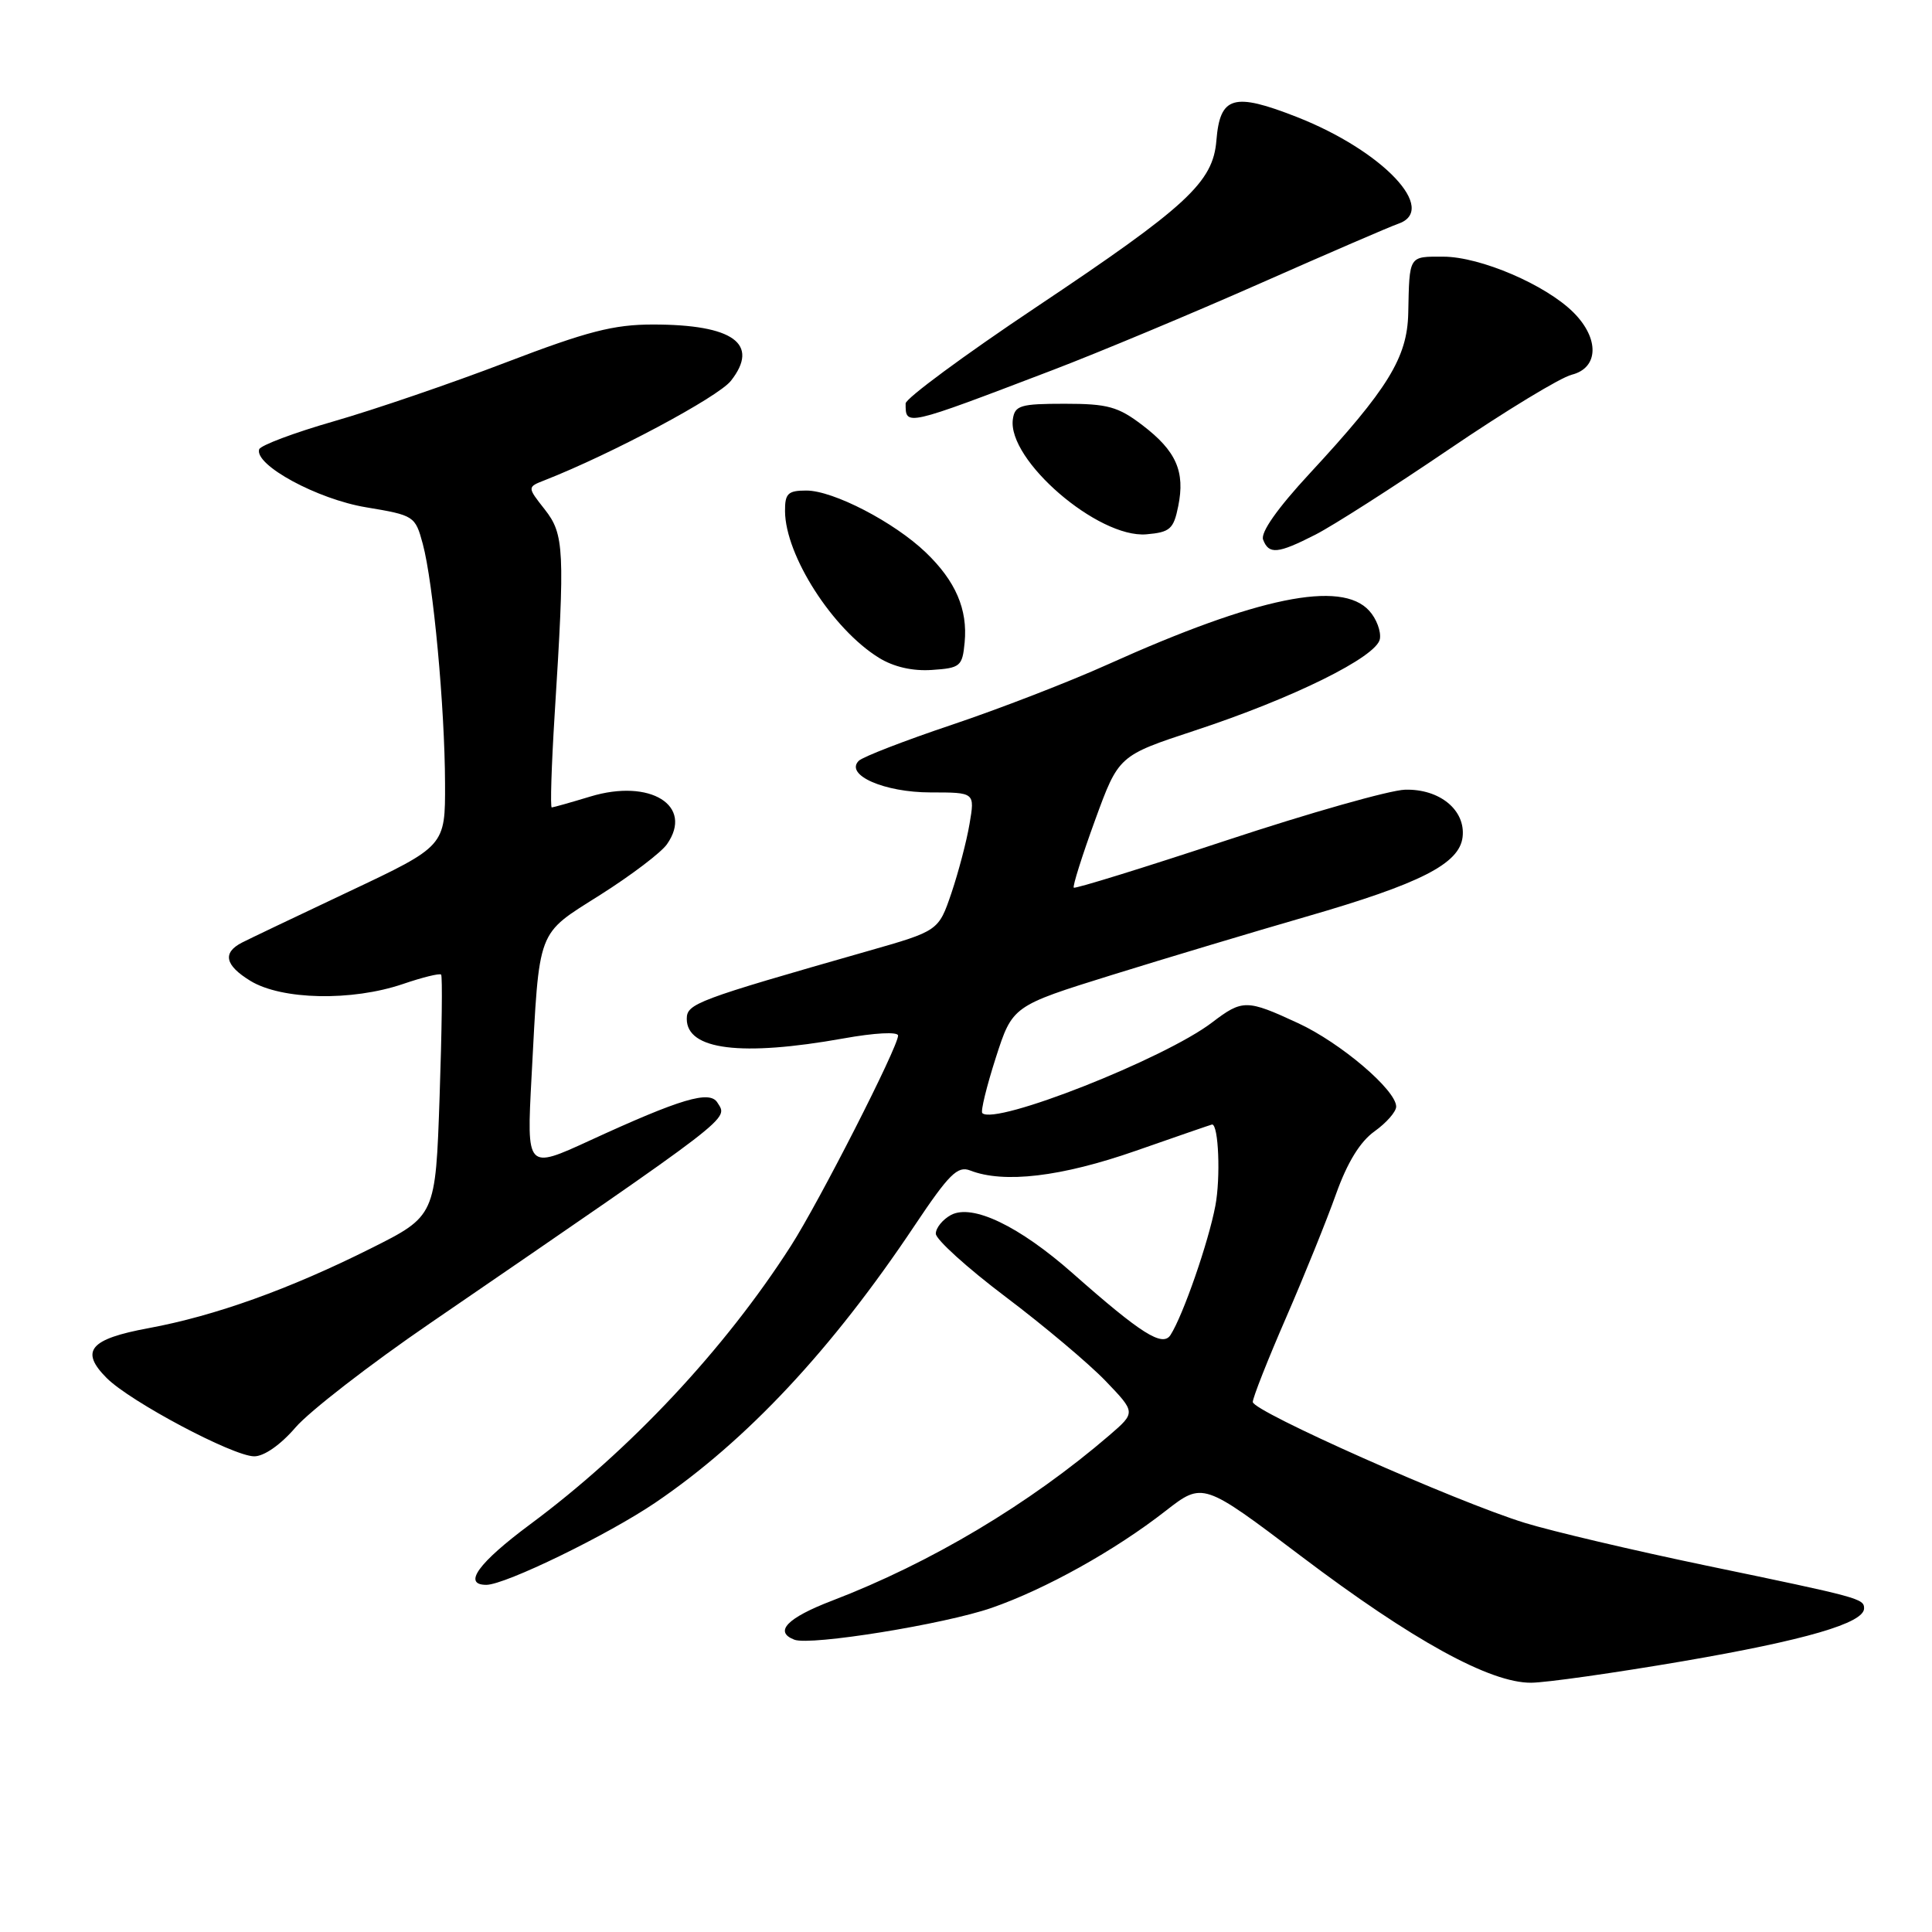 <?xml version="1.0" encoding="UTF-8" standalone="no"?>
<!DOCTYPE svg PUBLIC "-//W3C//DTD SVG 1.1//EN" "http://www.w3.org/Graphics/SVG/1.1/DTD/svg11.dtd" >
<svg xmlns="http://www.w3.org/2000/svg" xmlns:xlink="http://www.w3.org/1999/xlink" version="1.1" viewBox="0 0 256 256">
 <g >
 <path fill="currentColor"
d=" M 223.00 220.12 C 239.20 217.34 247.00 215.07 247.00 213.12 C 247.00 211.82 246.41 211.67 226.05 207.44 C 216.45 205.44 205.65 202.90 202.05 201.79 C 192.93 198.98 166.00 187.01 166.00 185.77 C 166.00 185.20 167.98 180.18 170.40 174.62 C 172.82 169.05 175.80 161.68 177.03 158.22 C 178.52 154.04 180.22 151.27 182.13 149.91 C 183.71 148.78 185.00 147.31 185.00 146.63 C 185.00 144.45 177.65 138.18 172.00 135.57 C 165.20 132.42 164.64 132.41 160.61 135.48 C 154.30 140.30 131.83 149.16 130.16 147.49 C 129.92 147.26 130.73 143.96 131.94 140.18 C 134.16 133.29 134.16 133.29 147.33 129.19 C 154.57 126.94 166.17 123.46 173.09 121.46 C 188.22 117.09 193.38 114.46 193.80 110.92 C 194.22 107.35 190.77 104.51 186.17 104.64 C 184.15 104.70 173.52 107.71 162.55 111.34 C 151.58 114.97 142.46 117.79 142.28 117.62 C 142.11 117.44 143.37 113.43 145.09 108.71 C 148.22 100.13 148.22 100.13 158.29 96.81 C 171.32 92.53 182.40 87.05 182.84 84.68 C 183.02 83.67 182.39 81.98 181.43 80.93 C 177.73 76.83 166.60 79.12 146.81 88.03 C 141.69 90.34 132.38 93.94 126.12 96.04 C 119.86 98.14 114.31 100.29 113.79 100.81 C 111.91 102.69 117.17 105.00 123.31 105.00 C 129.18 105.00 129.18 105.00 128.47 109.16 C 128.09 111.44 127.00 115.57 126.07 118.33 C 124.36 123.35 124.36 123.35 114.93 126.04 C 92.24 132.52 91.00 132.99 91.00 135.01 C 91.00 139.12 98.22 140.02 111.75 137.60 C 115.91 136.85 119.00 136.69 119.00 137.22 C 119.00 138.73 108.54 159.26 104.79 165.10 C 96.02 178.78 83.50 192.15 70.25 201.98 C 63.37 207.09 61.26 210.00 64.44 210.00 C 66.94 210.00 80.56 203.37 86.85 199.10 C 98.93 190.90 110.22 178.83 121.18 162.41 C 125.74 155.59 126.88 154.45 128.54 155.09 C 133.01 156.84 140.61 155.94 150.49 152.49 C 155.98 150.57 160.54 149.00 160.61 149.00 C 161.47 149.00 161.75 156.07 161.04 159.78 C 160.13 164.60 156.76 174.31 155.10 176.89 C 154.05 178.53 151.23 176.75 142.14 168.72 C 135.04 162.45 128.85 159.48 126.01 160.99 C 124.91 161.59 124.00 162.70 124.00 163.47 C 124.00 164.23 128.16 168.00 133.25 171.84 C 138.34 175.68 144.30 180.70 146.50 182.99 C 150.50 187.16 150.50 187.16 147.00 190.18 C 136.42 199.28 123.33 207.09 110.25 212.10 C 104.29 214.38 102.52 216.22 105.26 217.27 C 107.39 218.09 125.14 215.22 131.40 213.05 C 138.51 210.58 147.73 205.45 154.44 200.21 C 159.39 196.36 159.39 196.36 172.44 206.23 C 187.16 217.36 197.45 223.01 202.88 222.97 C 204.87 222.96 213.93 221.67 223.00 220.12 Z  M 39.17 189.13 C 41.00 187.01 49.02 180.79 57.00 175.33 C 97.78 147.37 96.47 148.37 95.06 146.10 C 94.04 144.44 90.23 145.57 78.14 151.13 C 69.78 154.97 69.78 154.97 70.43 142.74 C 71.50 122.72 71.02 123.97 79.56 118.56 C 83.65 115.97 87.62 112.96 88.38 111.86 C 91.96 106.75 86.16 103.14 78.24 105.54 C 75.63 106.33 73.33 106.98 73.11 106.99 C 72.90 107.00 73.07 101.49 73.49 94.75 C 74.87 72.83 74.77 70.79 72.18 67.50 C 69.85 64.54 69.85 64.54 72.18 63.63 C 81.05 60.15 95.15 52.62 96.85 50.46 C 100.70 45.56 97.16 43.00 86.52 43.00 C 81.31 43.00 77.82 43.90 67.02 48.03 C 59.79 50.80 49.54 54.30 44.25 55.82 C 38.96 57.34 34.50 59.02 34.34 59.54 C 33.70 61.62 42.06 66.15 48.51 67.22 C 54.88 68.28 55.02 68.37 56.02 72.07 C 57.41 77.23 58.94 93.71 58.97 103.81 C 59.00 112.11 59.00 112.11 46.25 118.13 C 39.24 121.44 32.85 124.49 32.06 124.90 C 29.44 126.25 29.81 127.91 33.18 129.97 C 37.33 132.50 46.61 132.69 53.38 130.39 C 55.98 129.50 58.26 128.94 58.45 129.14 C 58.64 129.34 58.55 136.62 58.25 145.31 C 57.71 161.13 57.71 161.13 49.10 165.44 C 38.35 170.82 28.50 174.36 19.67 175.99 C 11.88 177.43 10.56 179.01 14.14 182.60 C 17.27 185.73 30.85 192.94 33.67 192.97 C 34.97 192.99 37.18 191.45 39.17 189.13 Z  M 127.82 85.13 C 128.24 80.74 126.62 76.99 122.68 73.21 C 118.48 69.18 110.41 65.00 106.85 65.00 C 104.40 65.00 104.00 65.39 104.02 67.75 C 104.07 73.61 110.31 83.36 116.46 87.16 C 118.41 88.37 120.93 88.95 123.50 88.77 C 127.25 88.52 127.52 88.29 127.82 85.13 Z  M 174.29 70.85 C 176.61 69.67 184.58 64.57 192.02 59.52 C 199.45 54.47 206.77 50.02 208.27 49.65 C 211.84 48.75 211.95 44.86 208.50 41.41 C 204.83 37.74 196.16 34.02 191.25 34.01 C 186.63 34.00 186.76 33.79 186.60 41.50 C 186.47 47.38 183.93 51.52 173.52 62.76 C 169.27 67.35 167.00 70.57 167.37 71.51 C 168.13 73.50 169.31 73.39 174.29 70.85 Z  M 156.12 67.08 C 157.06 62.48 155.85 59.75 151.39 56.35 C 148.16 53.88 146.77 53.50 141.08 53.50 C 135.22 53.50 134.47 53.72 134.21 55.54 C 133.44 60.93 145.50 71.34 151.90 70.80 C 155.03 70.53 155.51 70.11 156.12 67.08 Z  M 139.50 49.03 C 145.55 46.72 157.93 41.55 167.00 37.54 C 176.07 33.53 184.29 29.98 185.25 29.66 C 190.66 27.82 183.23 19.98 171.86 15.51 C 163.45 12.21 161.66 12.73 161.18 18.60 C 160.74 24.16 157.29 27.34 137.25 40.73 C 127.76 47.07 120.00 52.80 120.00 53.46 C 120.00 56.49 119.82 56.54 139.50 49.03 Z "/>
</g>
</svg>